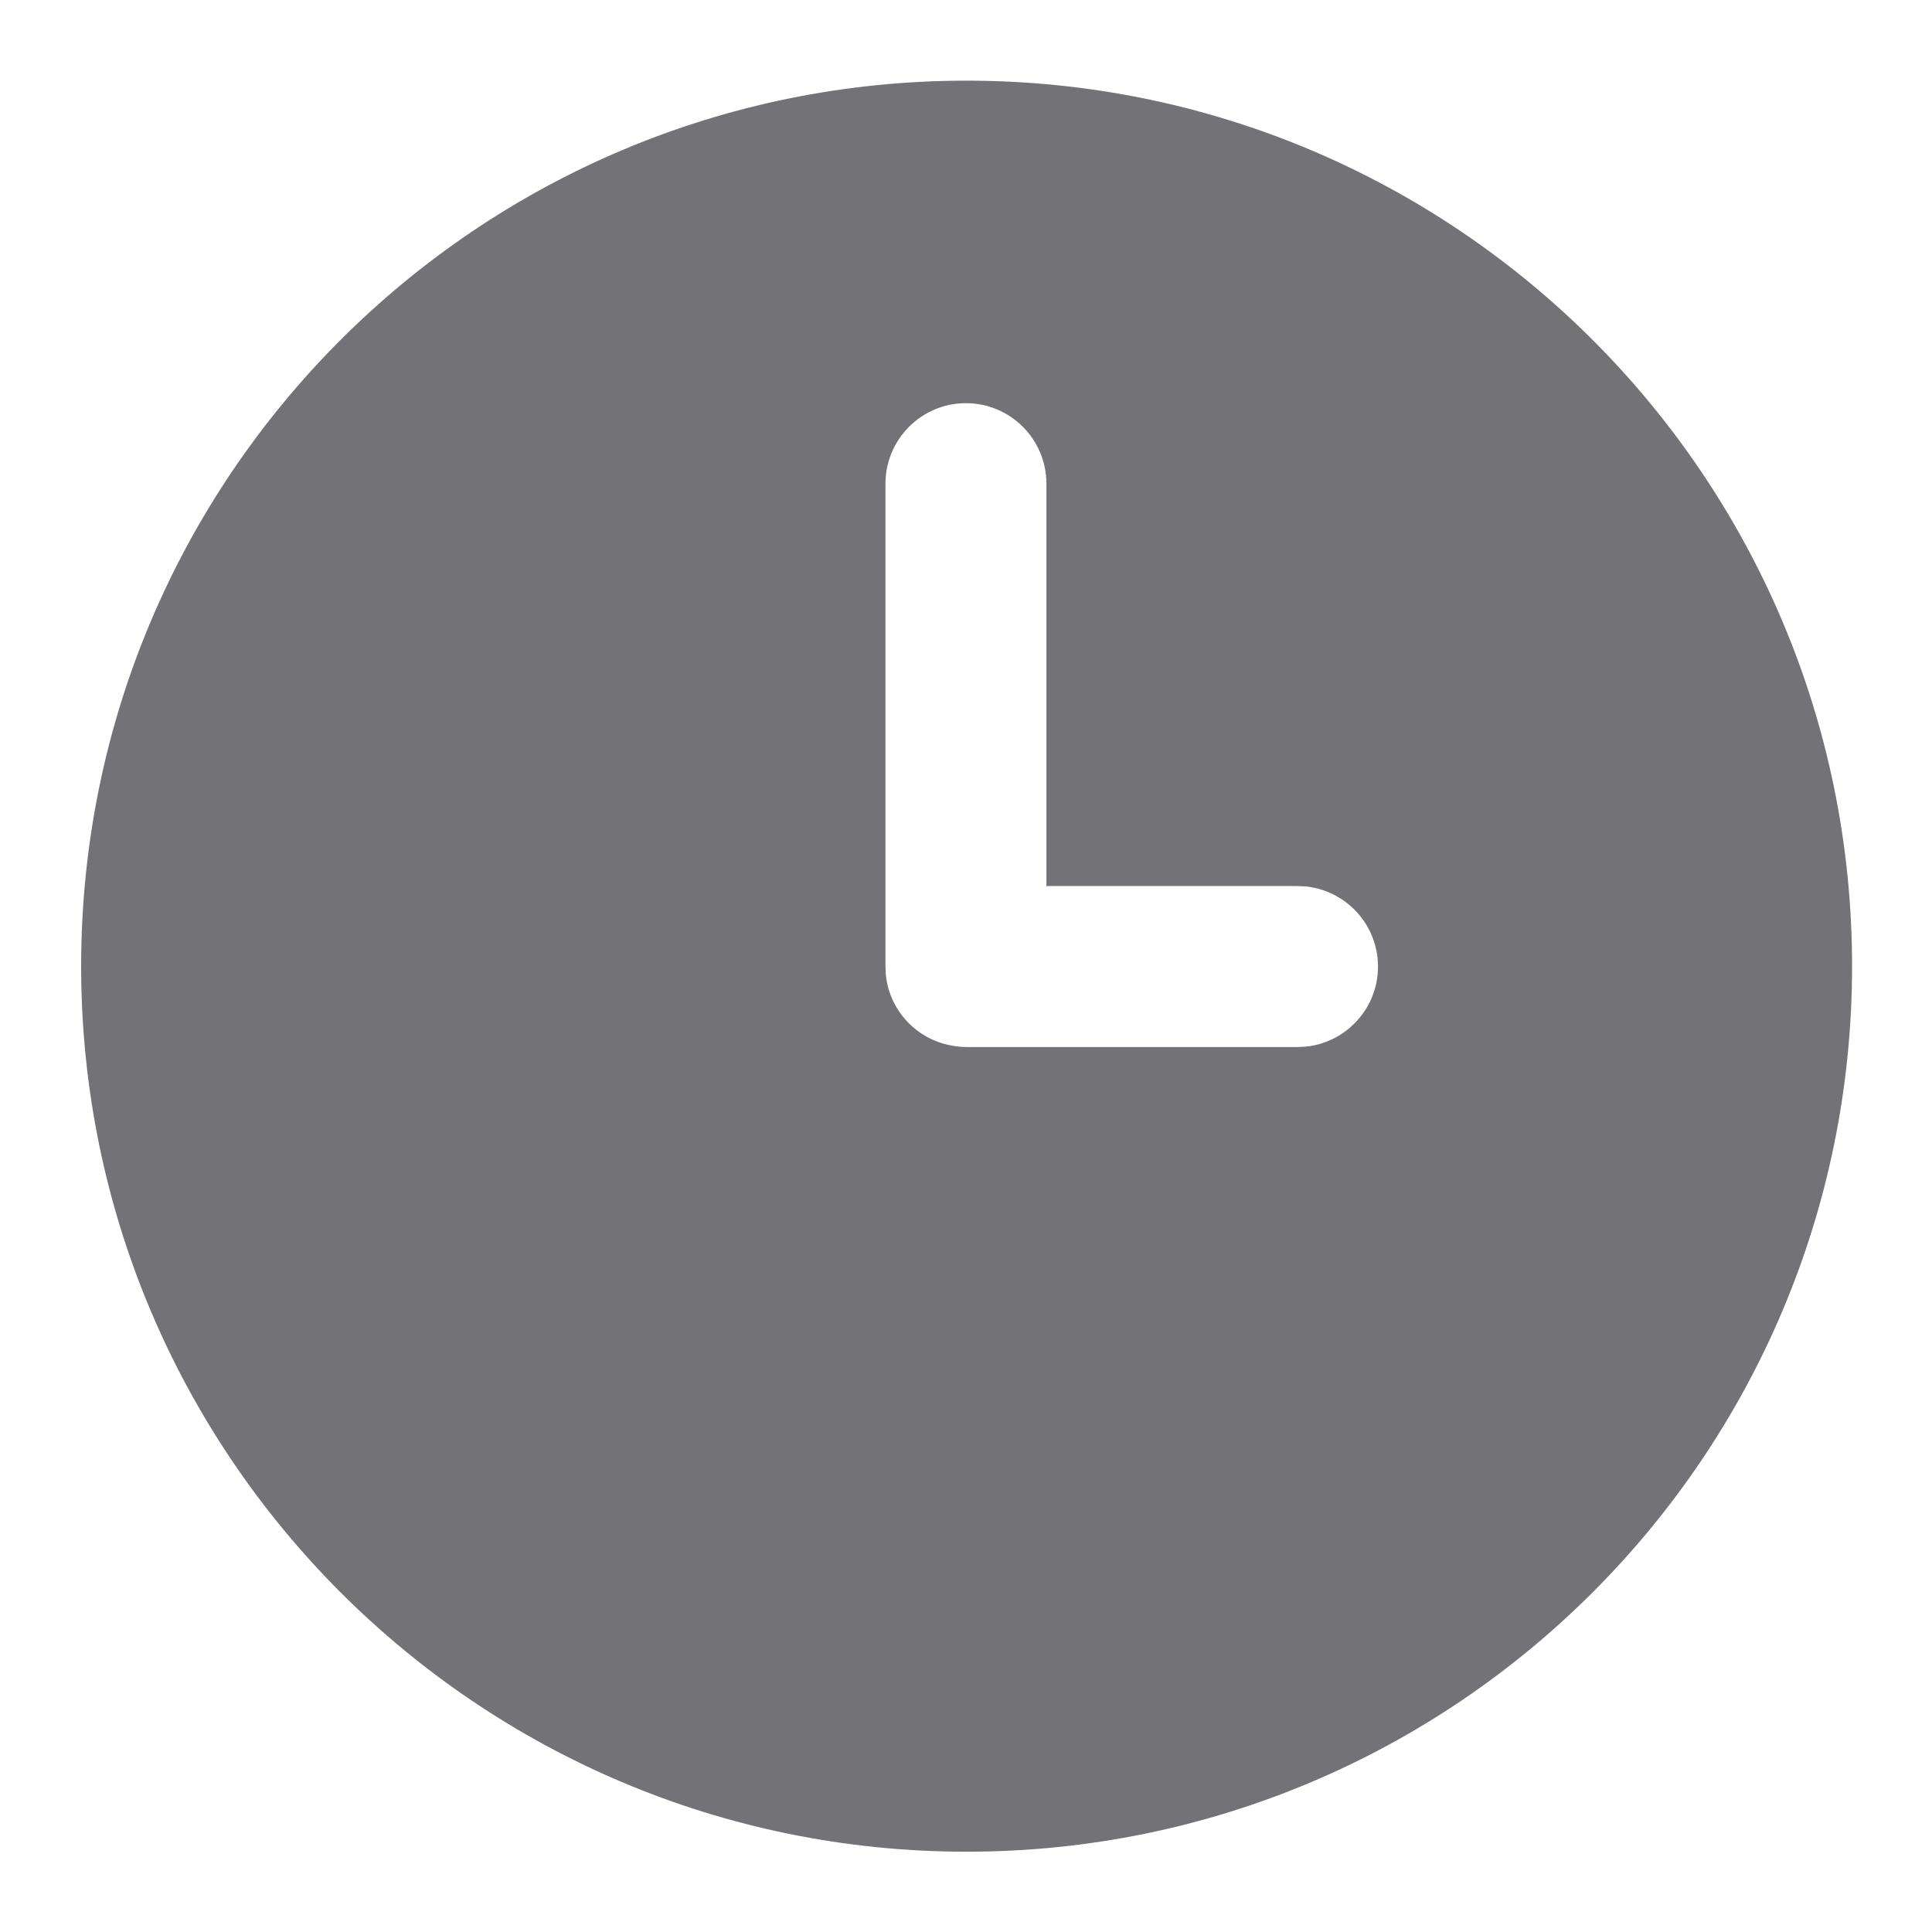 <svg width="16" height="16" viewBox="0 0 16 16" fill="none" xmlns="http://www.w3.org/2000/svg">
<g clip-path="url(#clip0_569_9850)">
<path fill-rule="evenodd" clip-rule="evenodd" d="M8.005 0.668C12.055 0.668 15.338 3.951 15.338 8.001C15.338 12.051 12.055 15.335 8.005 15.335C3.955 15.335 0.672 12.051 0.672 8.001C0.672 3.951 3.955 0.668 8.005 0.668ZM7.999 3.339C7.631 3.339 7.333 3.638 7.333 4.006V8.003L7.336 8.072C7.366 8.371 7.594 8.611 7.887 8.66C7.926 8.667 7.965 8.671 8.005 8.671H10.745L10.813 8.668C11.149 8.634 11.412 8.35 11.412 8.005C11.412 7.659 11.149 7.375 10.813 7.341L10.745 7.338H8.666V4.006C8.666 3.638 8.368 3.339 7.999 3.339Z" fill="#3C3C43" fill-opacity="0.72"/>
</g>
<defs>
<clipPath id="clip0_569_9850">
<rect width="16" height="16" fill="white"/>
</clipPath>
</defs>
</svg>

